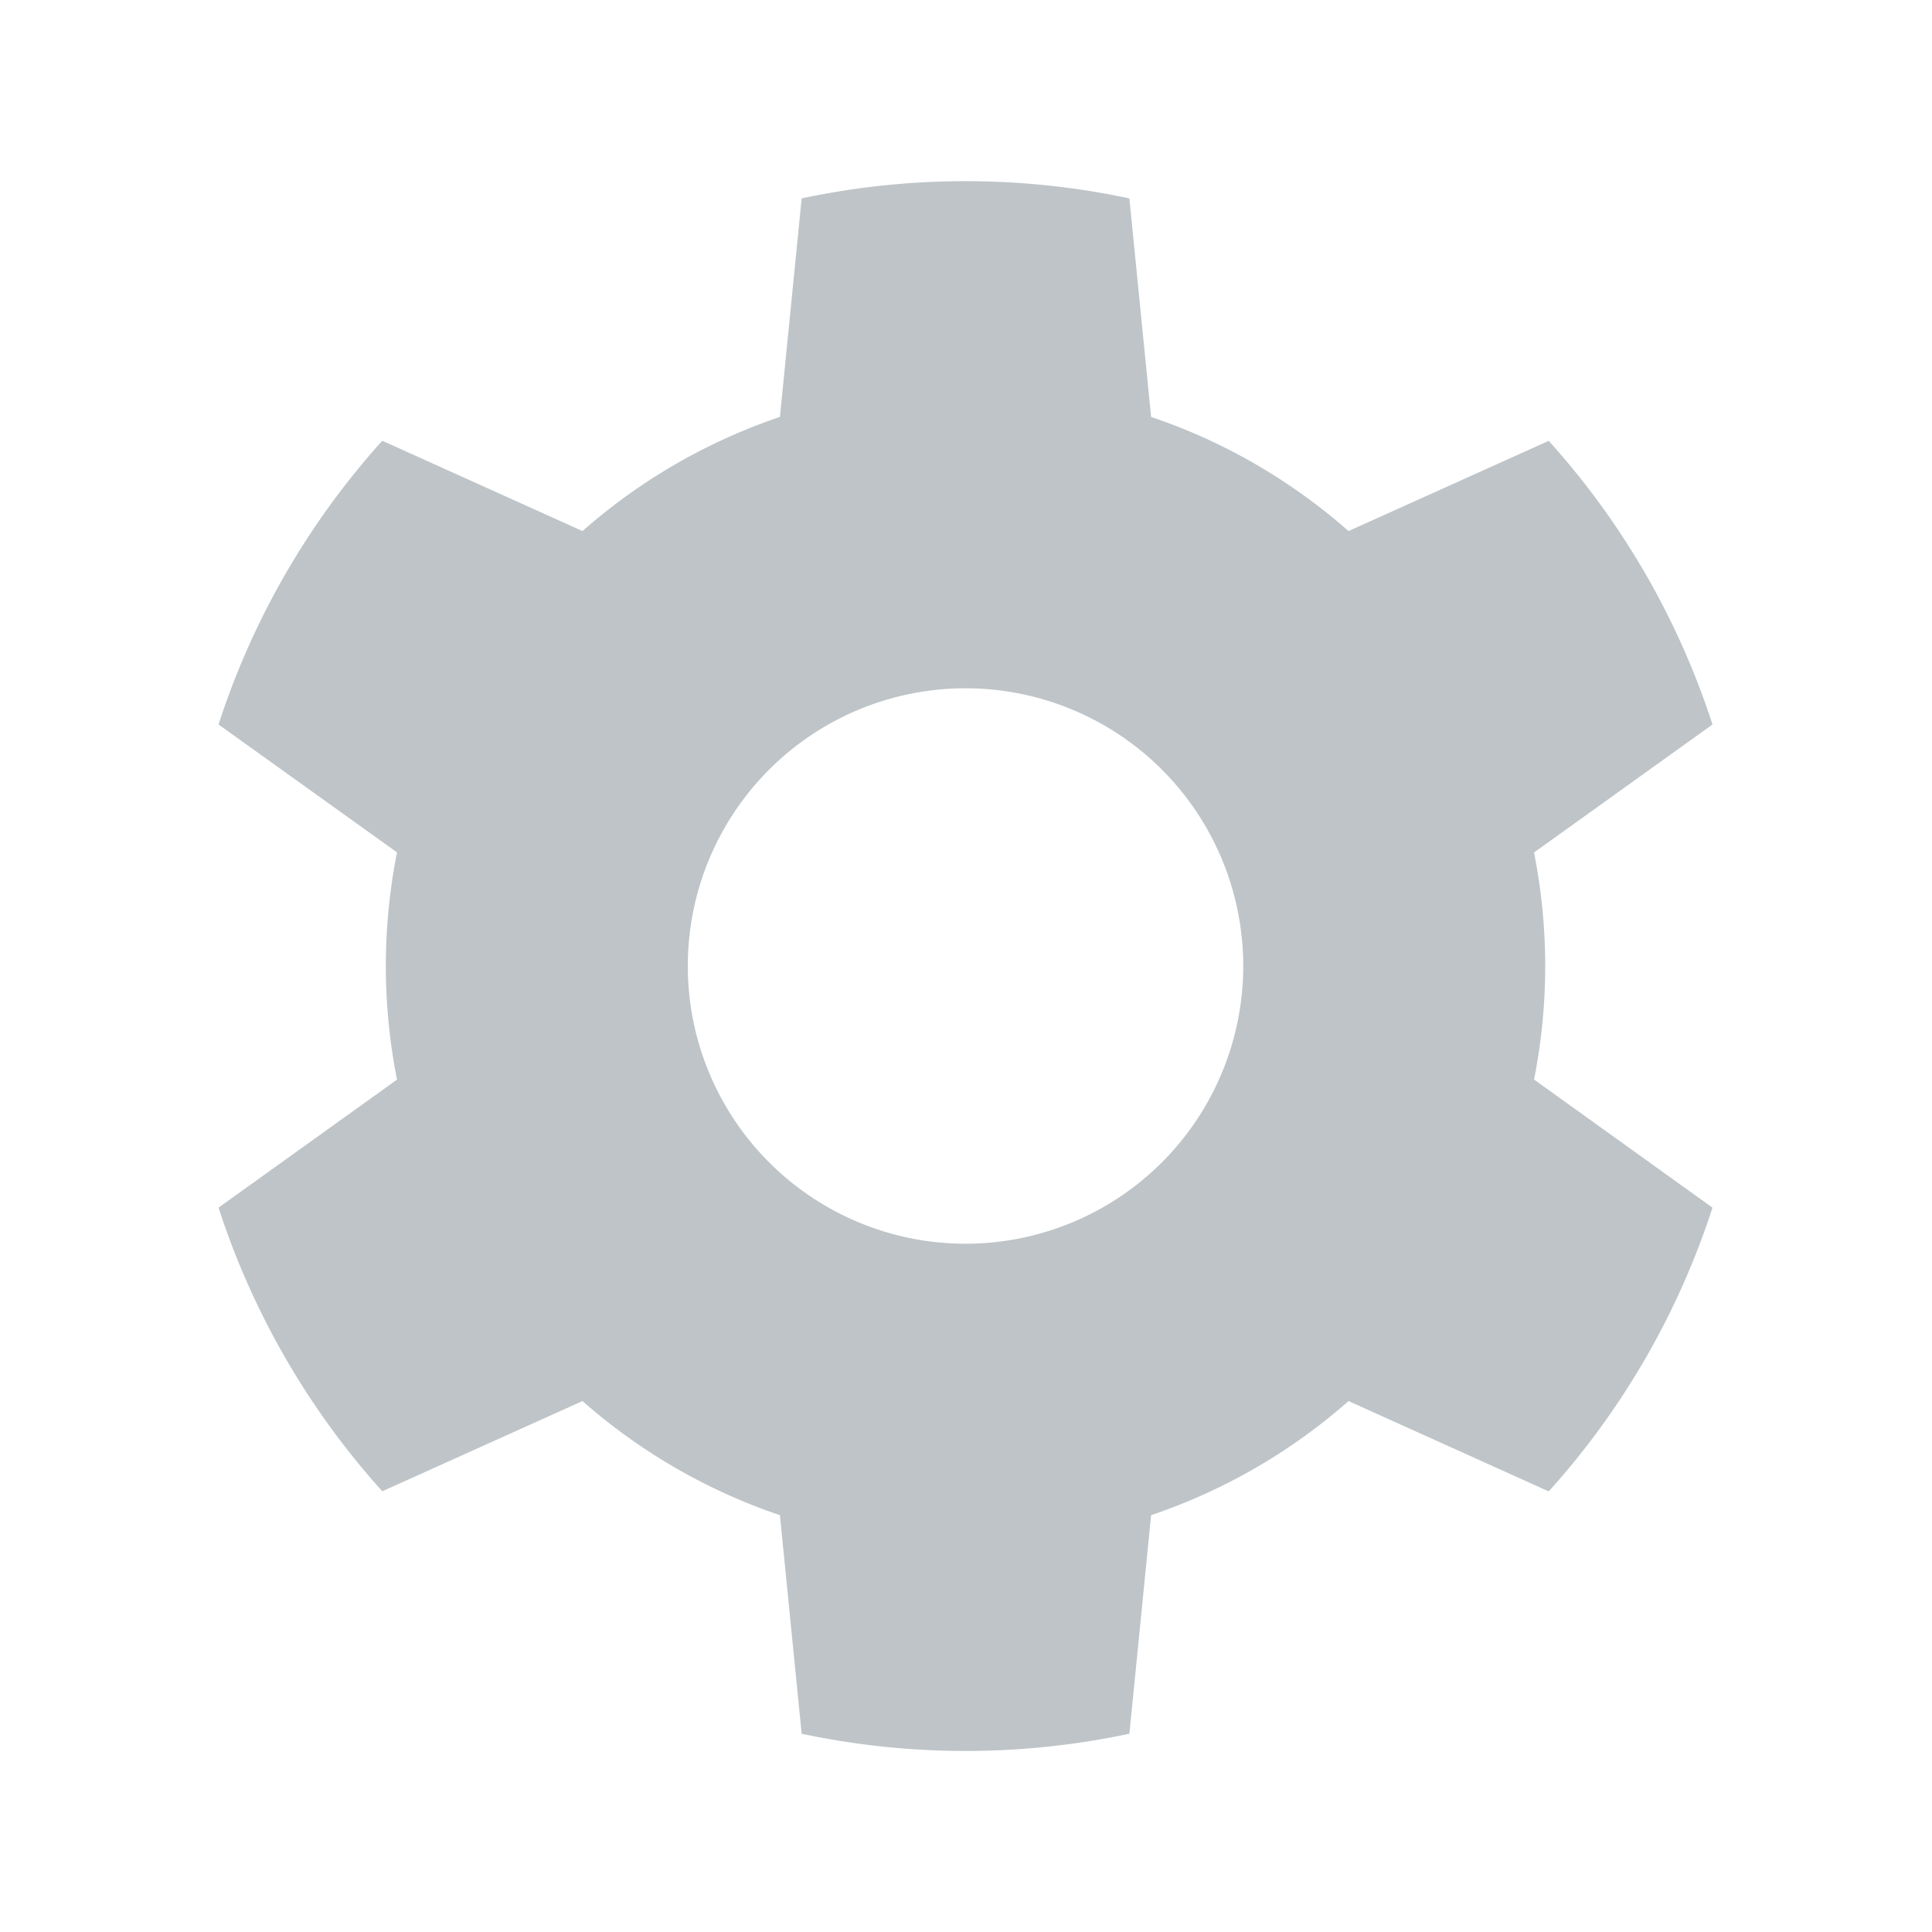 <svg xmlns="http://www.w3.org/2000/svg" width="16" height="16" viewBox="0 0 16 16"><rect id="frame" width="16" height="16" fill="none"/><path fill="#7F8B91" fill-opacity=".5" fill-rule="evenodd" d="M12.704 8.94l1.478 1.061a6.493 6.493 0 0 1-1.356 2.35l-1.658-.748a4.795 4.795 0 0 1-1.635.945l-.18 1.81a6.526 6.526 0 0 1-2.714 0l-.18-1.81a4.795 4.795 0 0 1-1.635-.945l-1.658.747a6.493 6.493 0 0 1-1.356-2.349l1.478-1.06a4.823 4.823 0 0 1 0-1.882L1.81 6a6.493 6.493 0 0 1 1.356-2.35l1.658.748a4.795 4.795 0 0 1 1.635-.945l.18-1.81a6.526 6.526 0 0 1 2.714 0l.18 1.81c.61.205 1.163.53 1.635.945l1.658-.747a6.493 6.493 0 0 1 1.356 2.349l-1.478 1.06a4.823 4.823 0 0 1 0 1.882zM7.996 10.3a2.3 2.3 0 1 0 0-4.6 2.3 2.3 0 0 0 0 4.6z"/></svg>